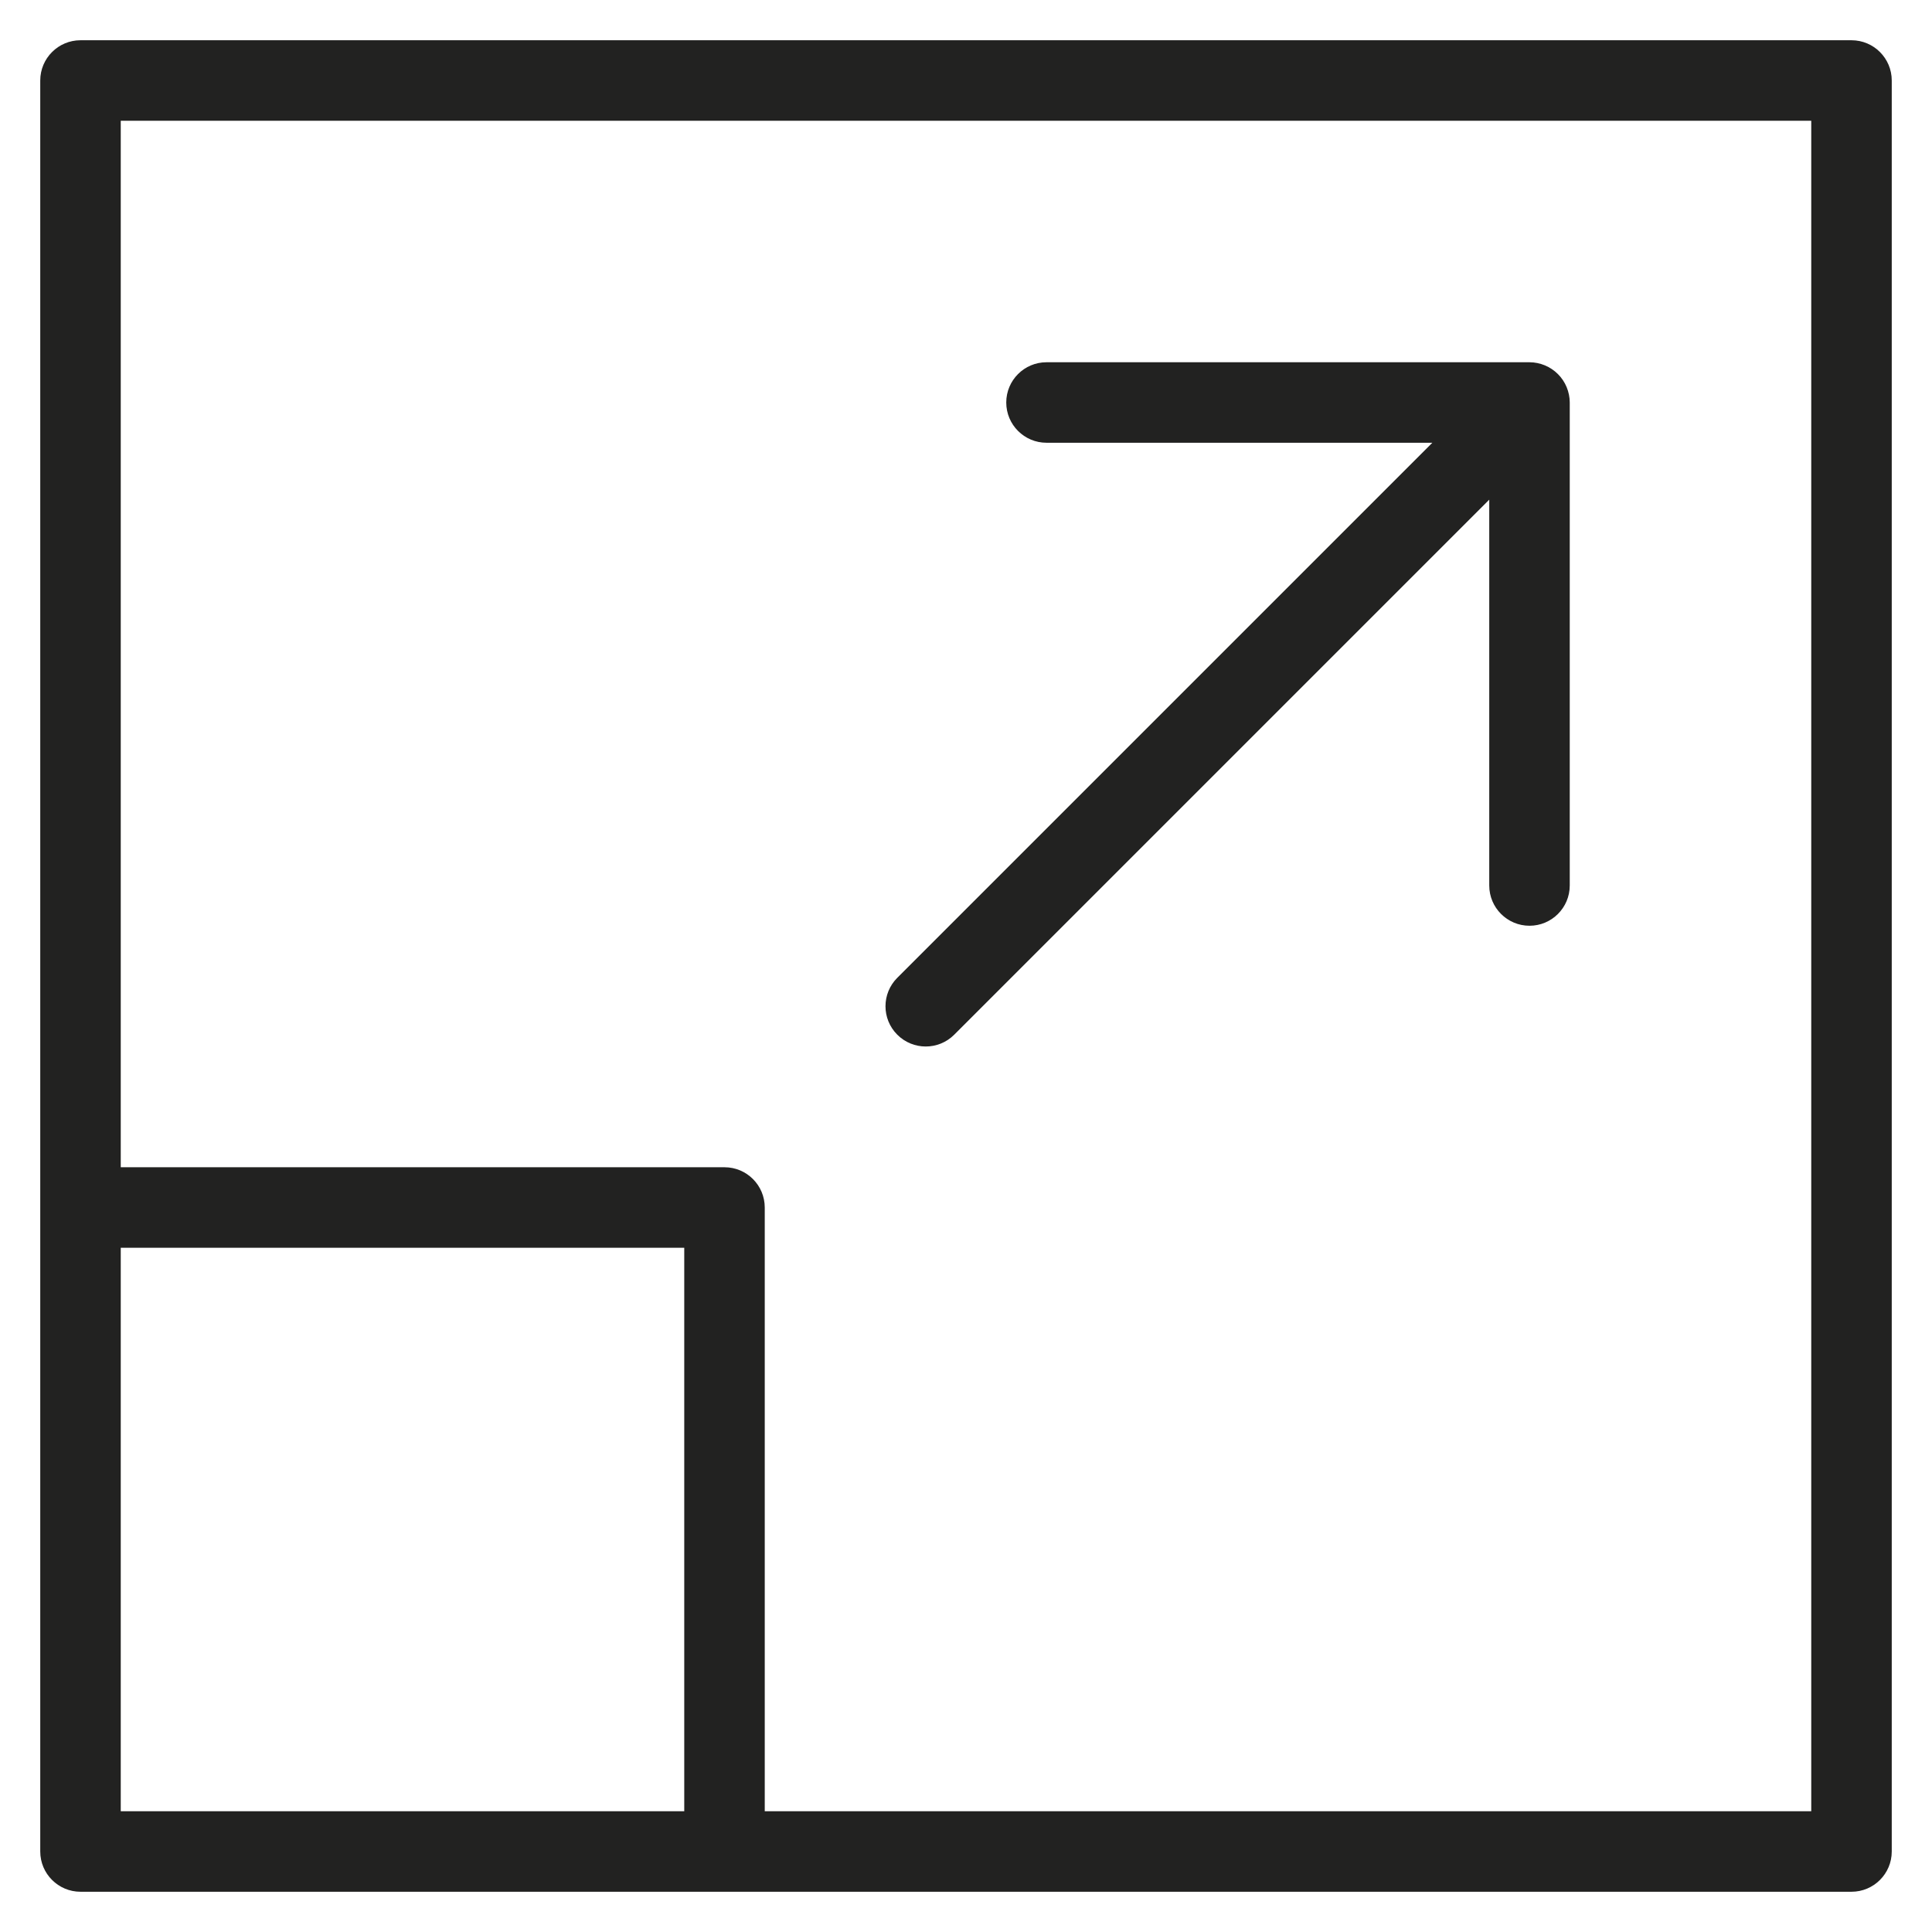 <?xml version="1.0" encoding="utf-8"?>
<!-- Generator: Adobe Illustrator 19.2.1, SVG Export Plug-In . SVG Version: 6.00 Build 0)  -->
<!DOCTYPE svg PUBLIC "-//W3C//DTD SVG 1.1//EN" "http://www.w3.org/Graphics/SVG/1.1/DTD/svg11.dtd">
<svg version="1.1" id="Layer_1" xmlns="http://www.w3.org/2000/svg" xmlns:xlink="http://www.w3.org/1999/xlink" x="0px" y="0px"
	 width="48px" height="48px" viewBox="0 0 48 48" enable-background="new 0 0 48 48" xml:space="preserve">
<path fill="#222221" d="M2,47h44c0.552,0,1-0.448,1-1V2c0-0.552-0.448-1-1-1H2C1.448,1,1,1.448,1,2v44C1,46.552,1.448,47,2,47z
	 M3,31h14v14H3V31z M45,3v42H19V30c0-0.552-0.448-1-1-1H3V3H45z"/>
<path fill="#222221" d="M23,26c0.256,0,0.512-0.098,0.707-0.293L37,12.414V22c0,0.552,0.448,1,1,1s1-0.448,1-1V10
	c0-0.13-0.027-0.26-0.077-0.382c-0.101-0.244-0.296-0.439-0.541-0.541C38.26,9.027,38.13,9,38,9H26c-0.552,0-1,0.448-1,1
	s0.448,1,1,1h9.586L22.293,24.293c-0.391,0.391-0.391,1.023,0,1.414C22.488,25.902,22.744,26,23,26z"/>
</svg>
